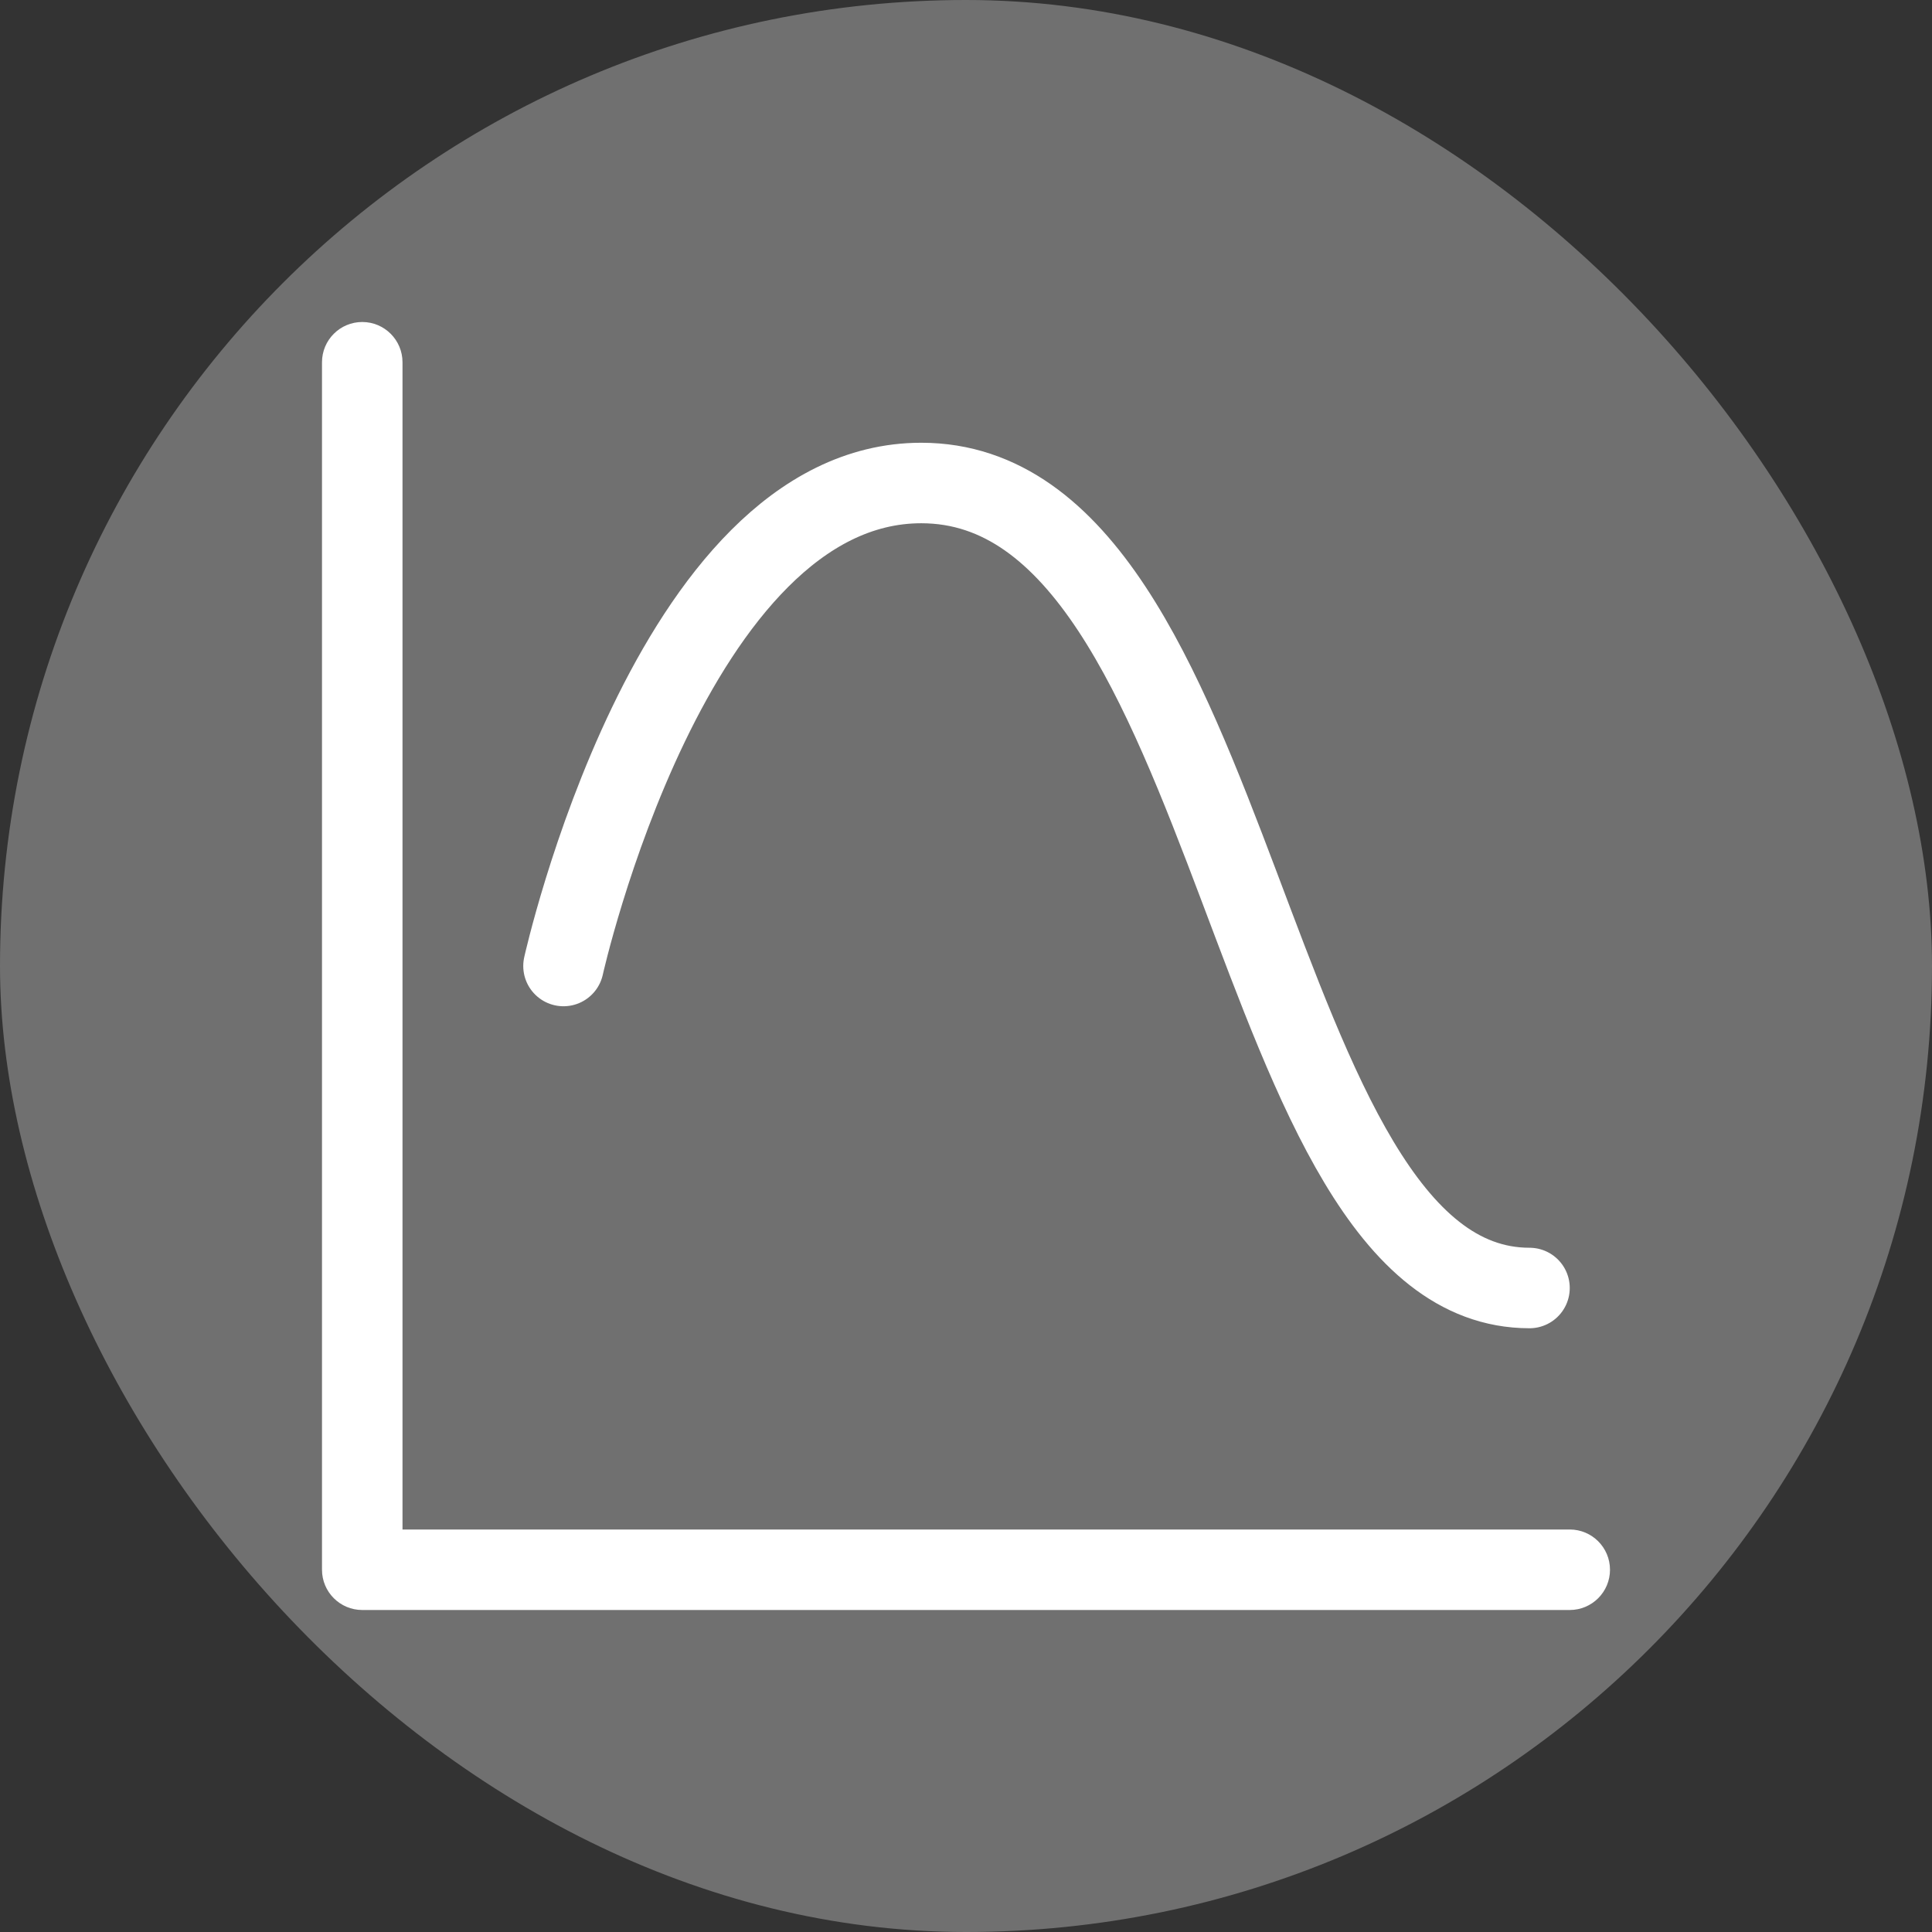 <svg width="24" height="24" viewBox="0 0 24 24" fill="none" xmlns="http://www.w3.org/2000/svg">
<rect x="0" y="0" width="24" height="24" fill="#333333" stroke="none"/>
<rect width="24" height="24" rx="12" fill="white" fill-opacity="0.3"/>
<path d="M4.5 4C4.776 4 5 4.224 5 4.5V19H19.5C19.776 19 20 19.224 20 19.5C20 19.776 19.776 20 19.5 20H4.5C4.224 20 4 19.776 4 19.5V4.5C4 4.224 4.224 4 4.5 4Z" fill="white"/>
<path d="M7 12C7 12 8.333 6 11.444 6C15.444 6 15.444 16 19 16" stroke="white" stroke-linecap="round" stroke-linejoin="round"/>
</svg>
